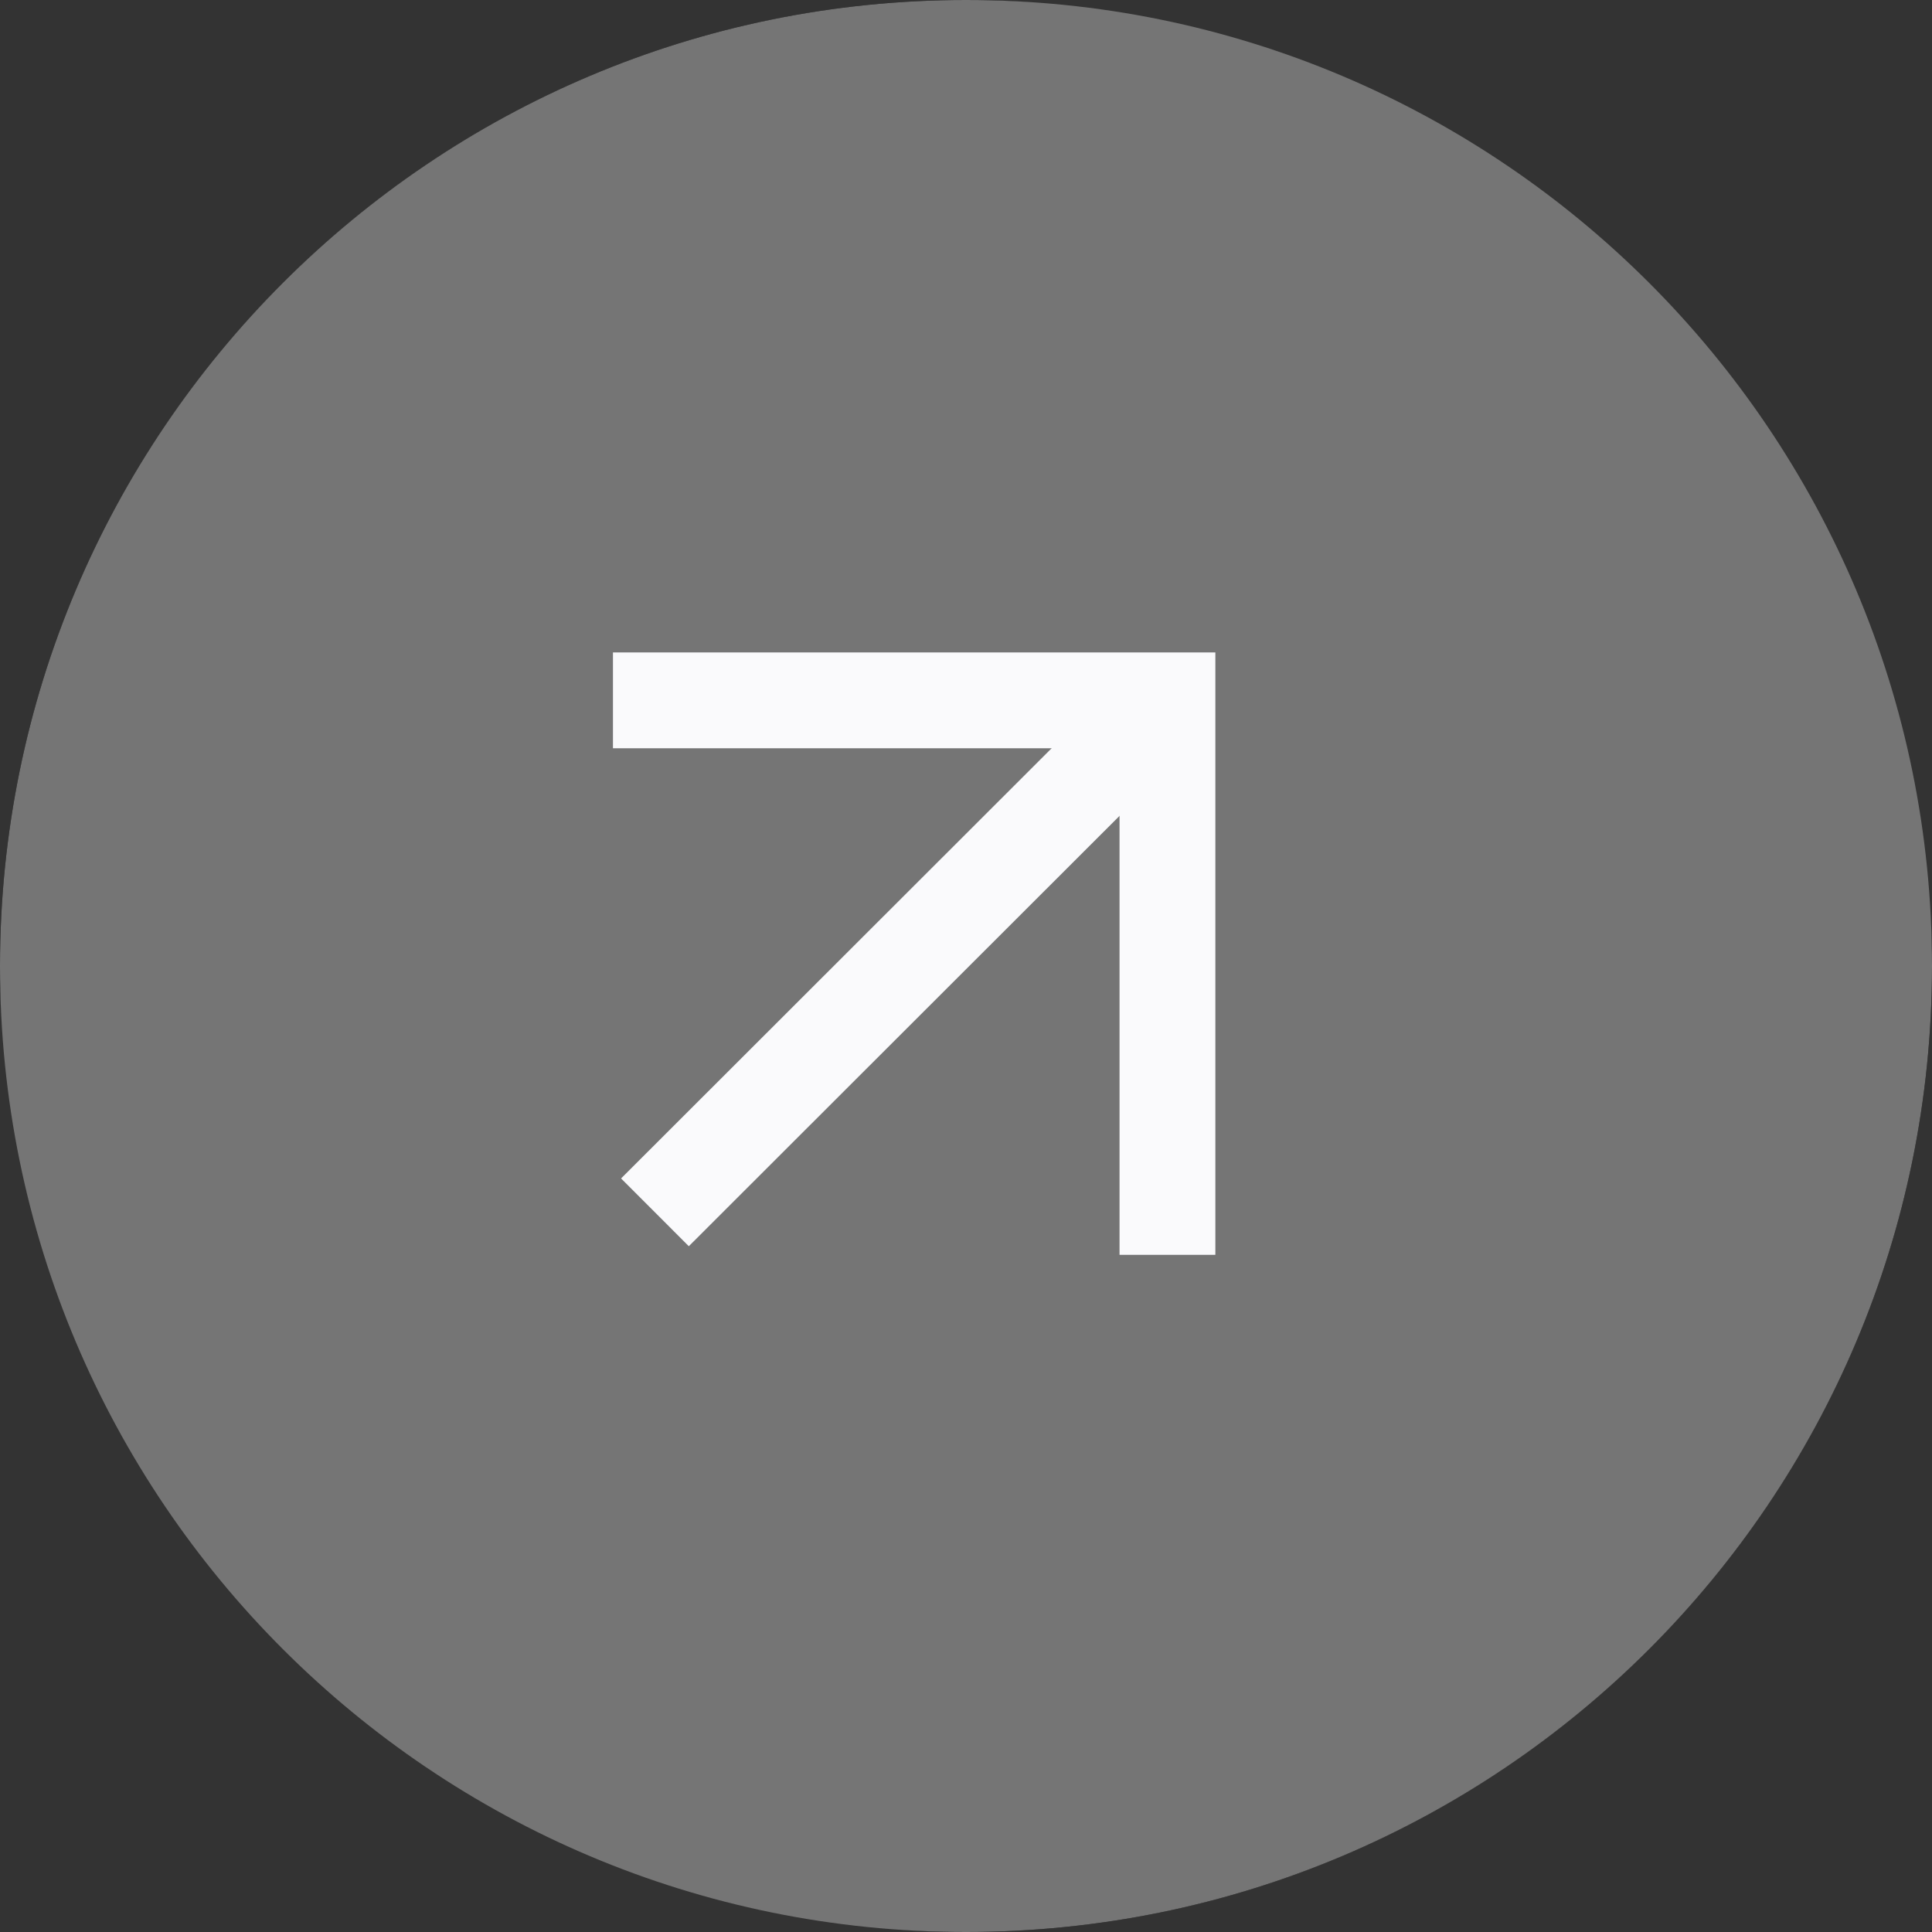 <svg width="30" height="30" viewBox="0 0 30 30" fill="none" xmlns="http://www.w3.org/2000/svg">
<rect x="0" y="0" width="30" height="30" fill="#333333" stroke="none"/>
<rect width="30" height="30" rx="15" fill="black"/>
<g clip-path="url(#clip0_605_662)">
<g clip-path="url(#clip1_605_662)">
<g clip-path="url(#clip2_605_662)">
<path d="M15 30C6.713 30 0 23.288 0 15C0 6.713 6.713 0 15 0C23.288 0 30 6.713 30 15C30 23.288 23.288 30 15 30Z" fill="#757575"/>
<path d="M18.128 19.485V10.875H9.518" stroke="#FAFAFC" stroke-width="1.488" stroke-miterlimit="10"/>
<path d="M18.127 10.875L10.17 18.825" stroke="#FAFAFC" stroke-width="1.488" stroke-miterlimit="10"/>
</g>
</g>
</g>
<defs>
<clipPath id="clip0_605_662">
<rect width="30" height="30" fill="white"/>
</clipPath>
<clipPath id="clip1_605_662">
<rect width="30" height="30" fill="white"/>
</clipPath>
<clipPath id="clip2_605_662">
<rect width="30" height="30" fill="white"/>
</clipPath>
</defs>
</svg>
